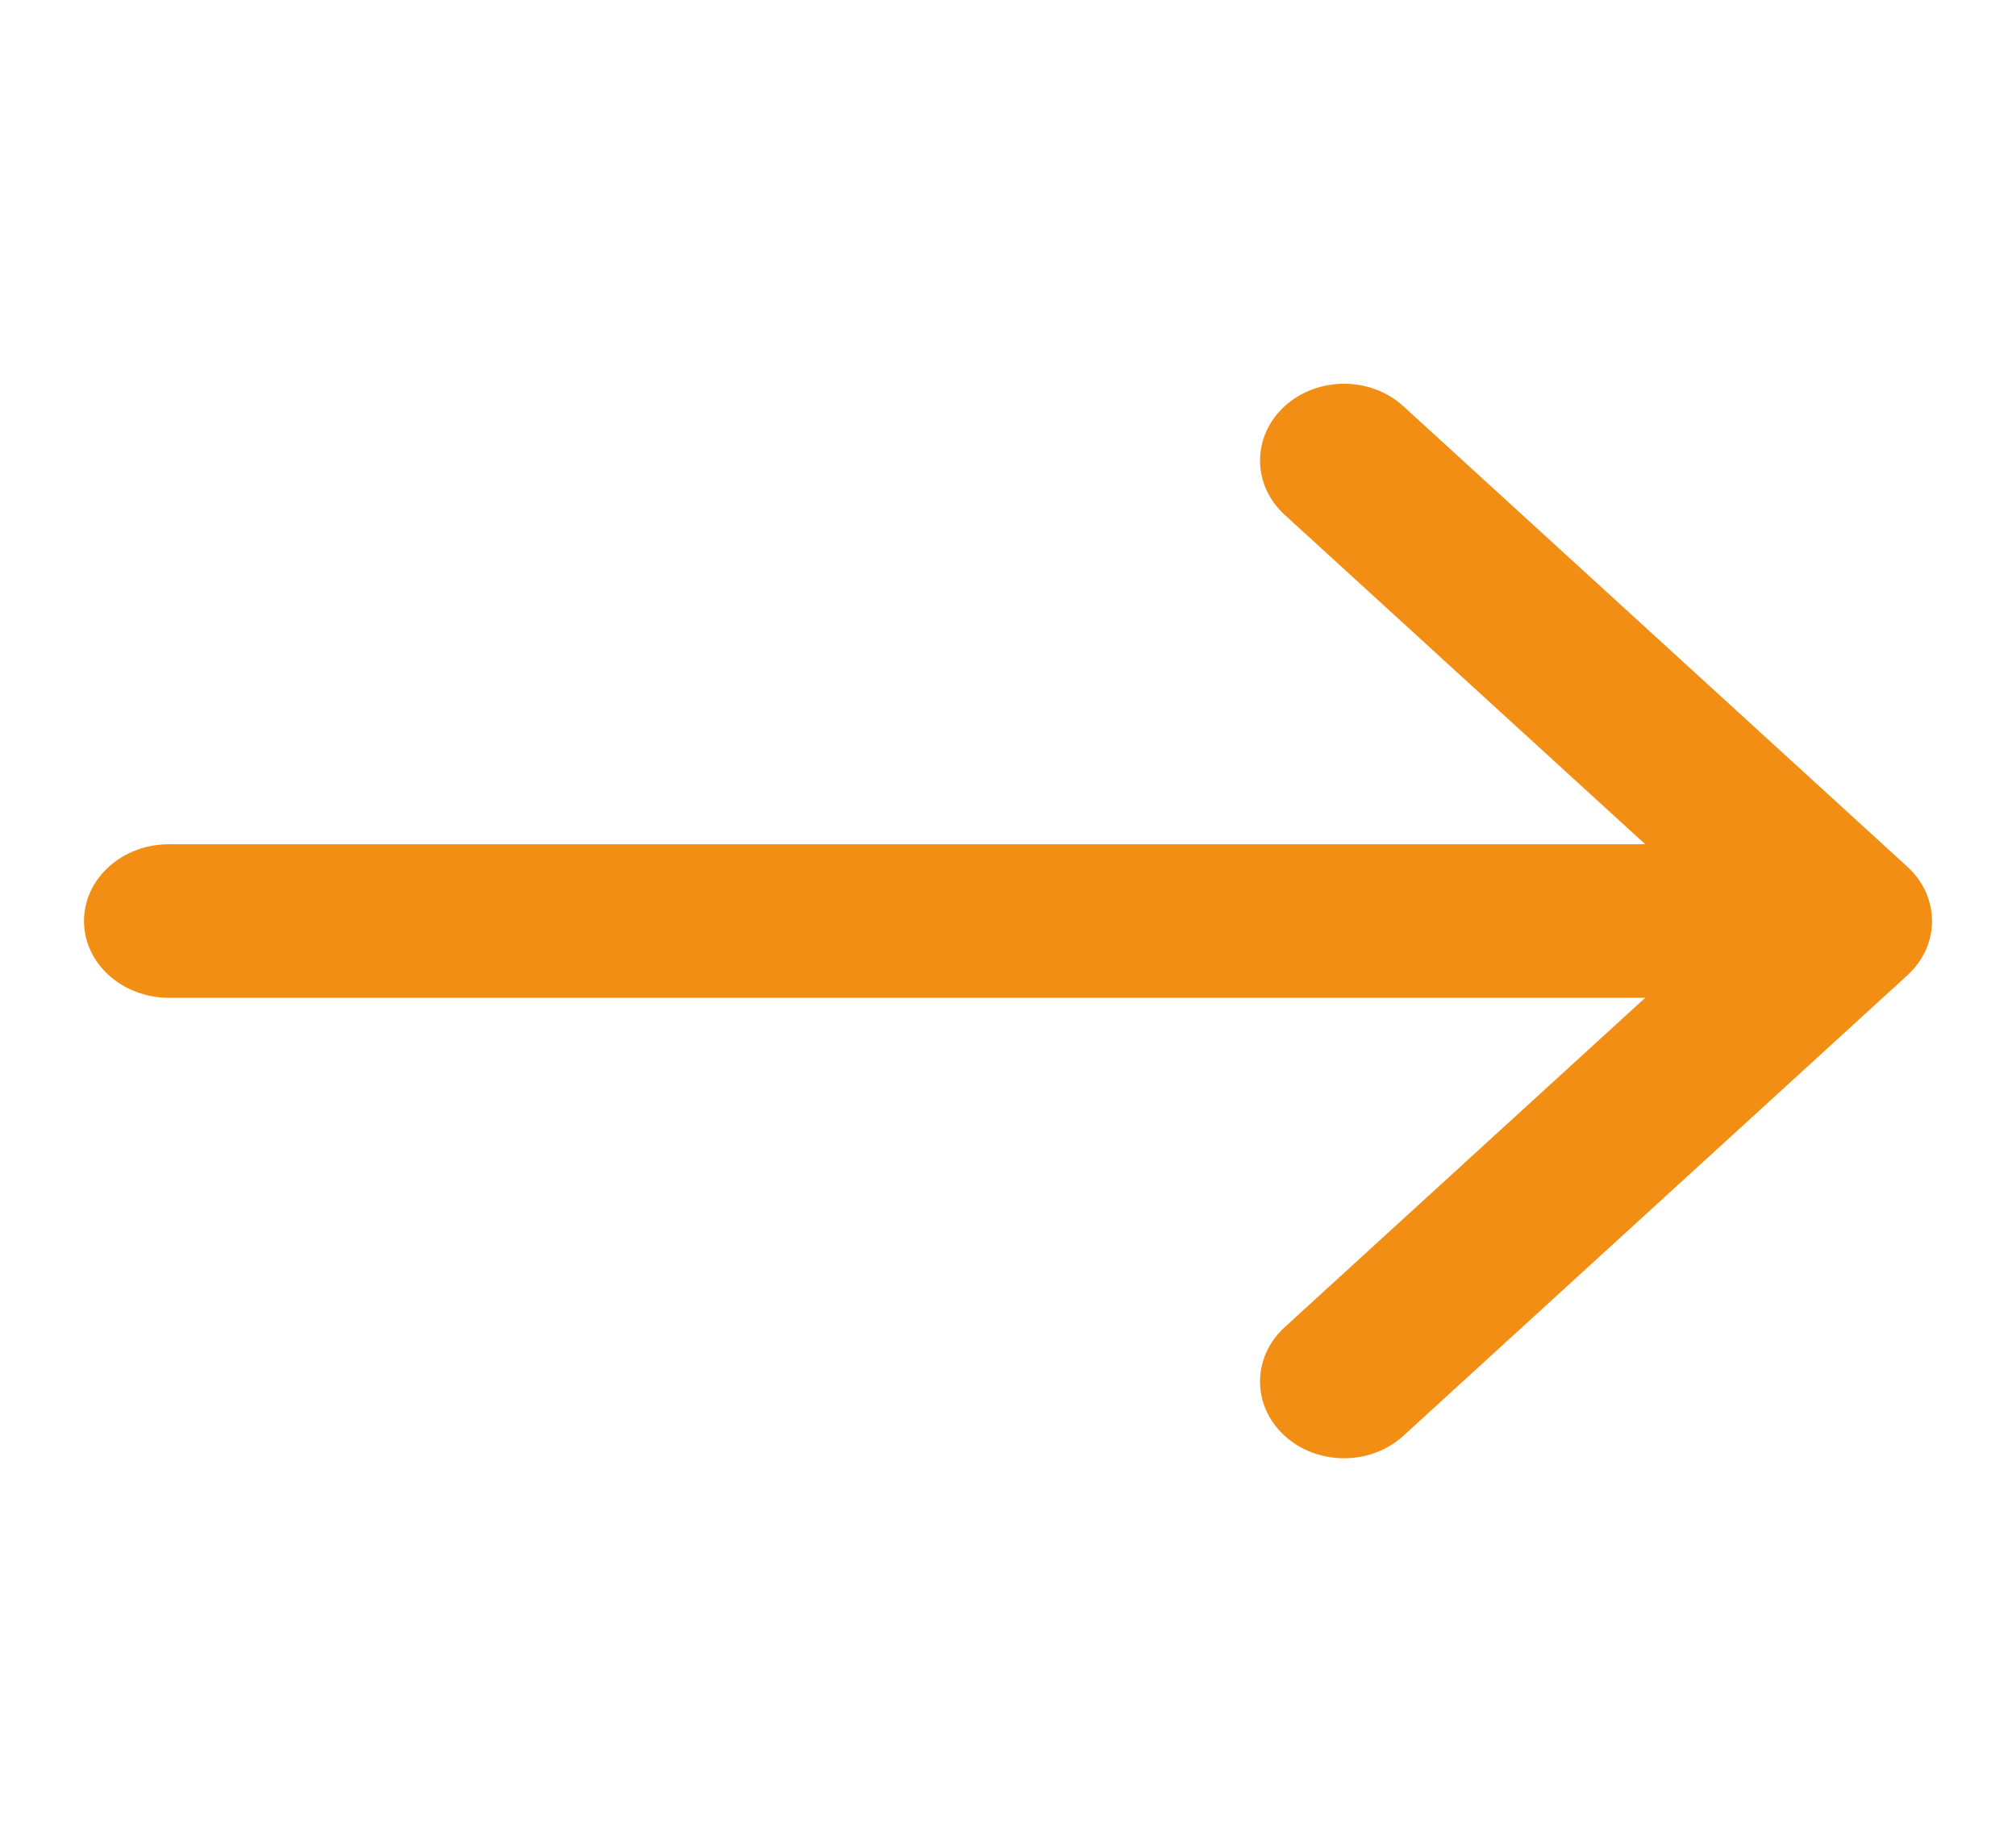 <svg width="24" height="22" viewBox="0 0 24 22" fill="none" xmlns="http://www.w3.org/2000/svg">
<path d="M15.293 6.129C14.903 5.772 14.903 5.194 15.293 4.837C15.684 4.48 16.317 4.48 16.707 4.837L22.707 10.32C23.098 10.677 23.098 11.255 22.707 11.612L16.707 17.095C16.317 17.452 15.684 17.452 15.293 17.095C14.903 16.738 14.903 16.16 15.293 15.803L19.586 11.88H2.011C1.453 11.88 1 11.471 1 10.966C1 10.461 1.453 10.052 2.011 10.052H19.586L15.293 6.129Z" fill="#F28E13"/>
</svg>
